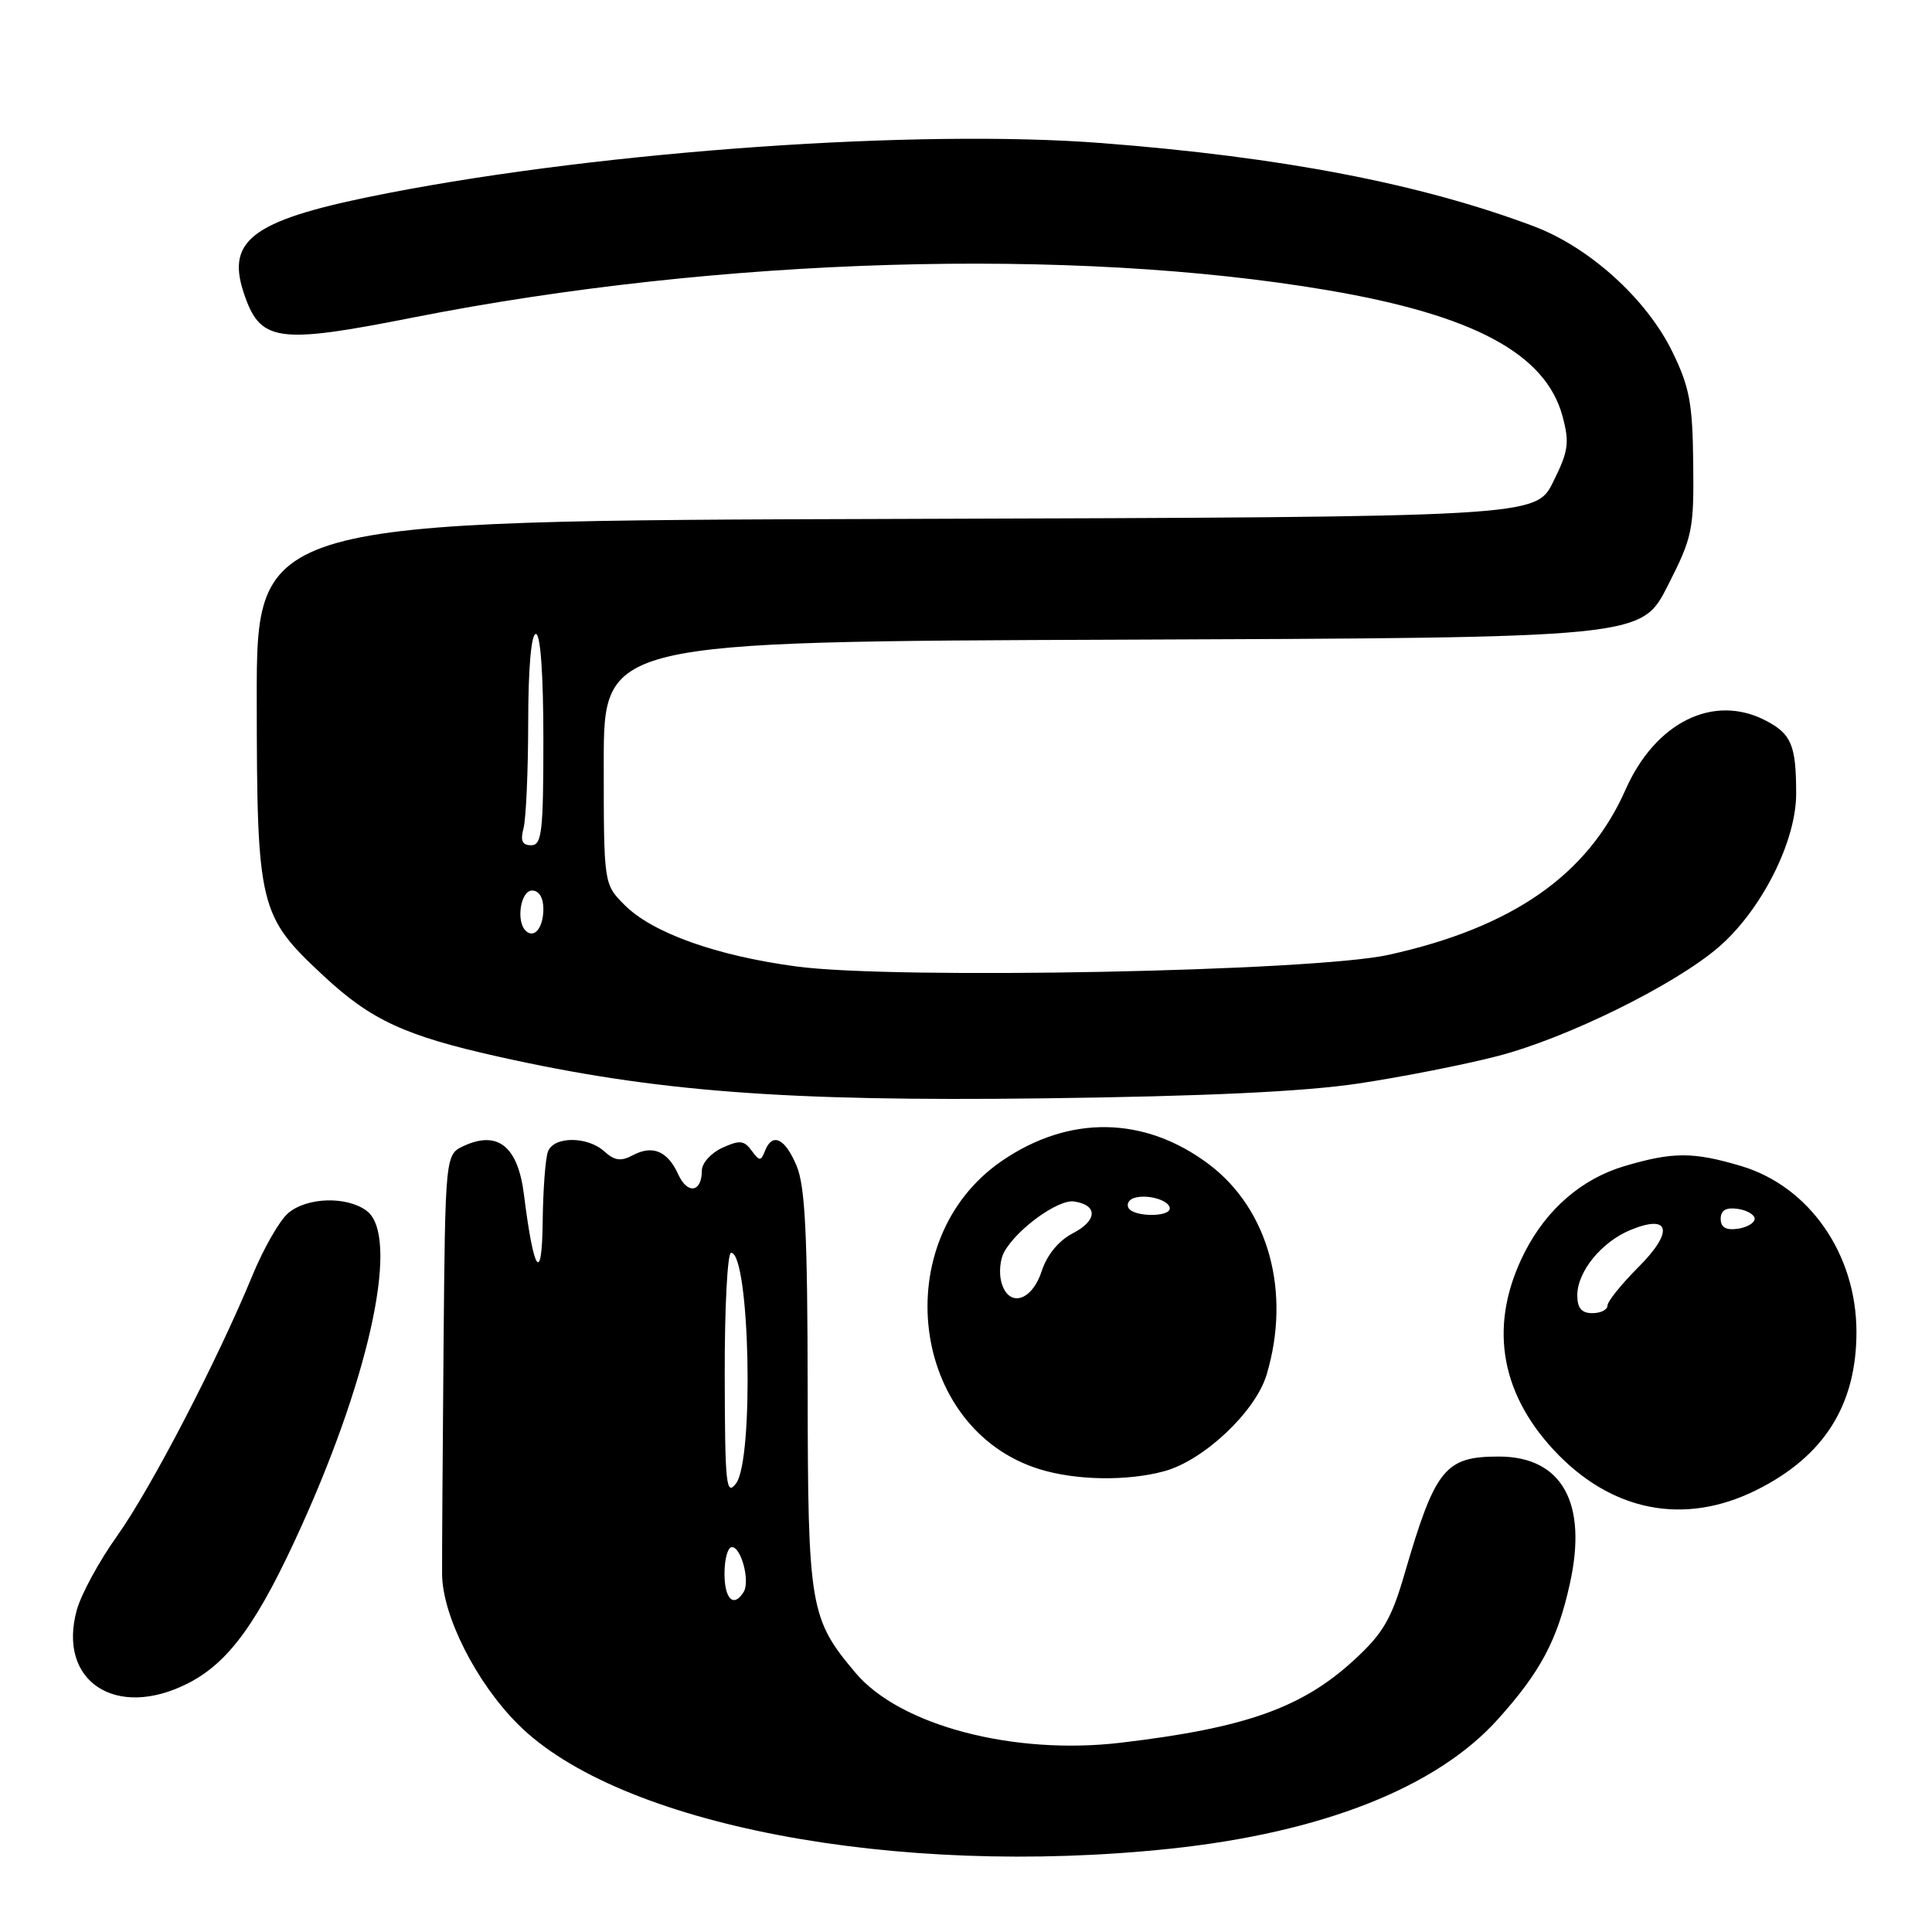 <?xml version="1.0" encoding="UTF-8" standalone="no"?>
<!DOCTYPE svg PUBLIC "-//W3C//DTD SVG 1.1//EN" "http://www.w3.org/Graphics/SVG/1.1/DTD/svg11.dtd" >
<svg xmlns="http://www.w3.org/2000/svg" xmlns:xlink="http://www.w3.org/1999/xlink" version="1.1" viewBox="0 0 256 256">
 <g >
 <path fill="currentColor"
d=" M 155.00 244.97 C 175.18 242.84 190.34 236.86 198.46 227.83 C 204.12 221.54 206.36 217.34 208.01 209.87 C 210.40 199.13 206.97 193.00 198.59 193.00 C 191.45 193.00 190.17 194.61 186.09 208.61 C 184.38 214.50 183.25 216.44 179.48 219.91 C 172.55 226.30 165.06 228.96 148.50 230.92 C 134.31 232.60 119.25 228.64 113.37 221.67 C 107.31 214.50 107.05 212.93 107.02 184.22 C 107.00 163.57 106.69 157.19 105.55 154.47 C 104.01 150.79 102.32 150.01 101.35 152.53 C 100.83 153.88 100.63 153.88 99.59 152.46 C 98.60 151.10 98.00 151.04 95.71 152.09 C 94.22 152.77 93.00 154.12 93.00 155.10 C 93.00 158.00 91.10 158.31 89.87 155.61 C 88.46 152.51 86.47 151.68 83.84 153.08 C 82.29 153.91 81.43 153.80 80.09 152.58 C 77.84 150.54 73.39 150.54 72.61 152.58 C 72.27 153.45 71.96 157.61 71.91 161.83 C 71.82 170.25 70.73 168.71 69.43 158.32 C 68.64 151.93 66.00 149.77 61.50 151.82 C 59.00 152.96 59.00 152.96 58.77 178.73 C 58.65 192.90 58.56 206.34 58.58 208.59 C 58.62 214.09 63.08 222.92 68.62 228.46 C 81.96 241.81 118.57 248.80 155.00 244.97 Z  M 24.93 223.04 C 30.37 220.26 34.22 214.92 39.99 202.12 C 49.26 181.57 52.95 163.64 48.56 160.42 C 45.90 158.47 40.65 158.64 38.18 160.75 C 37.05 161.71 34.92 165.43 33.45 169.00 C 28.81 180.26 19.98 197.27 15.51 203.53 C 13.15 206.84 10.75 211.25 10.18 213.32 C 7.56 222.78 15.36 227.92 24.93 223.04 Z  M 232.76 197.43 C 241.69 192.98 245.99 186.18 245.99 176.50 C 245.99 166.17 239.74 157.19 230.69 154.50 C 224.34 152.61 221.65 152.62 215.24 154.52 C 209.59 156.20 204.96 160.20 202.04 165.91 C 197.29 175.24 198.60 184.28 205.86 192.11 C 213.46 200.30 223.16 202.22 232.76 197.43 Z  M 154.35 194.92 C 159.56 193.47 166.38 187.02 167.83 182.16 C 171.11 171.23 168.10 160.25 160.21 154.29 C 151.68 147.86 141.66 147.70 132.72 153.85 C 117.51 164.32 120.57 189.34 137.73 194.67 C 142.57 196.18 149.45 196.28 154.35 194.92 Z  M 180.00 143.57 C 185.78 142.70 194.08 141.07 198.46 139.93 C 207.56 137.58 221.81 130.56 227.66 125.56 C 233.36 120.68 238.00 111.53 238.00 105.19 C 238.00 98.73 237.38 97.25 233.93 95.46 C 227.04 91.90 219.35 95.70 215.40 104.62 C 210.40 115.94 200.43 122.89 184.00 126.52 C 174.06 128.72 118.69 129.81 105.59 128.07 C 94.94 126.65 86.47 123.63 82.76 119.92 C 80.00 117.15 80.00 117.15 80.00 101.08 C 80.00 85.01 80.00 85.01 148.74 84.76 C 217.48 84.50 217.48 84.50 220.97 77.64 C 224.26 71.18 224.46 70.23 224.36 61.42 C 224.28 53.41 223.87 51.26 221.58 46.58 C 218.16 39.59 210.58 32.74 203.20 29.97 C 188.17 24.33 169.89 20.81 146.00 18.96 C 121.71 17.08 80.43 19.97 51.50 25.57 C 33.74 29.01 29.94 31.60 32.26 38.69 C 34.44 45.34 36.59 45.66 54.80 42.06 C 95.23 34.08 142.10 32.69 176.01 38.47 C 195.27 41.75 204.81 46.88 207.04 55.15 C 207.99 58.67 207.83 59.77 205.81 63.84 C 203.50 68.50 203.50 68.50 118.75 68.76 C 34.00 69.01 34.00 69.01 34.02 92.76 C 34.05 120.24 34.31 121.34 42.89 129.32 C 49.17 135.17 53.67 137.25 66.03 140.01 C 86.72 144.64 104.00 145.96 138.00 145.54 C 159.70 145.27 172.77 144.65 180.00 143.57 Z  M 96.00 208.50 C 96.00 206.57 96.44 205.00 96.98 205.00 C 98.22 205.00 99.41 209.53 98.54 210.94 C 97.22 213.08 96.00 211.91 96.00 208.50 Z  M 96.03 182.25 C 96.01 173.31 96.39 166.00 96.87 166.00 C 99.35 166.00 99.94 193.37 97.53 196.56 C 96.22 198.29 96.06 196.76 96.03 182.25 Z  M 209.00 171.63 C 209.00 168.51 212.19 164.58 216.02 162.99 C 221.31 160.80 221.83 163.17 217.10 167.90 C 214.84 170.16 213.00 172.45 213.00 173.00 C 213.00 173.55 212.10 174.00 211.00 174.00 C 209.56 174.00 209.00 173.33 209.00 171.63 Z  M 228.00 161.50 C 228.00 160.37 228.70 159.96 230.25 160.18 C 231.49 160.36 232.50 160.95 232.50 161.50 C 232.50 162.05 231.49 162.64 230.25 162.82 C 228.70 163.04 228.00 162.63 228.00 161.50 Z  M 132.67 169.84 C 132.36 168.65 132.52 166.90 133.03 165.95 C 134.65 162.92 140.20 158.89 142.31 159.20 C 145.50 159.67 145.42 161.73 142.15 163.42 C 140.28 164.39 138.73 166.27 138.01 168.48 C 136.68 172.51 133.57 173.30 132.67 169.84 Z  M 149.55 160.09 C 149.24 159.58 149.55 158.98 150.24 158.75 C 151.97 158.17 155.00 159.04 155.00 160.12 C 155.00 161.29 150.28 161.26 149.55 160.09 Z  M 69.64 123.31 C 68.35 122.02 69.00 118.00 70.50 118.00 C 71.42 118.00 72.00 118.94 72.00 120.44 C 72.00 122.95 70.77 124.44 69.64 123.31 Z  M 69.37 109.75 C 69.70 108.51 69.98 102.21 69.99 95.75 C 69.99 88.59 70.39 84.00 71.00 84.00 C 71.62 84.00 72.00 89.33 72.00 98.00 C 72.00 110.23 71.80 112.00 70.38 112.00 C 69.19 112.00 68.93 111.40 69.37 109.75 Z "/>
</g>
</svg>